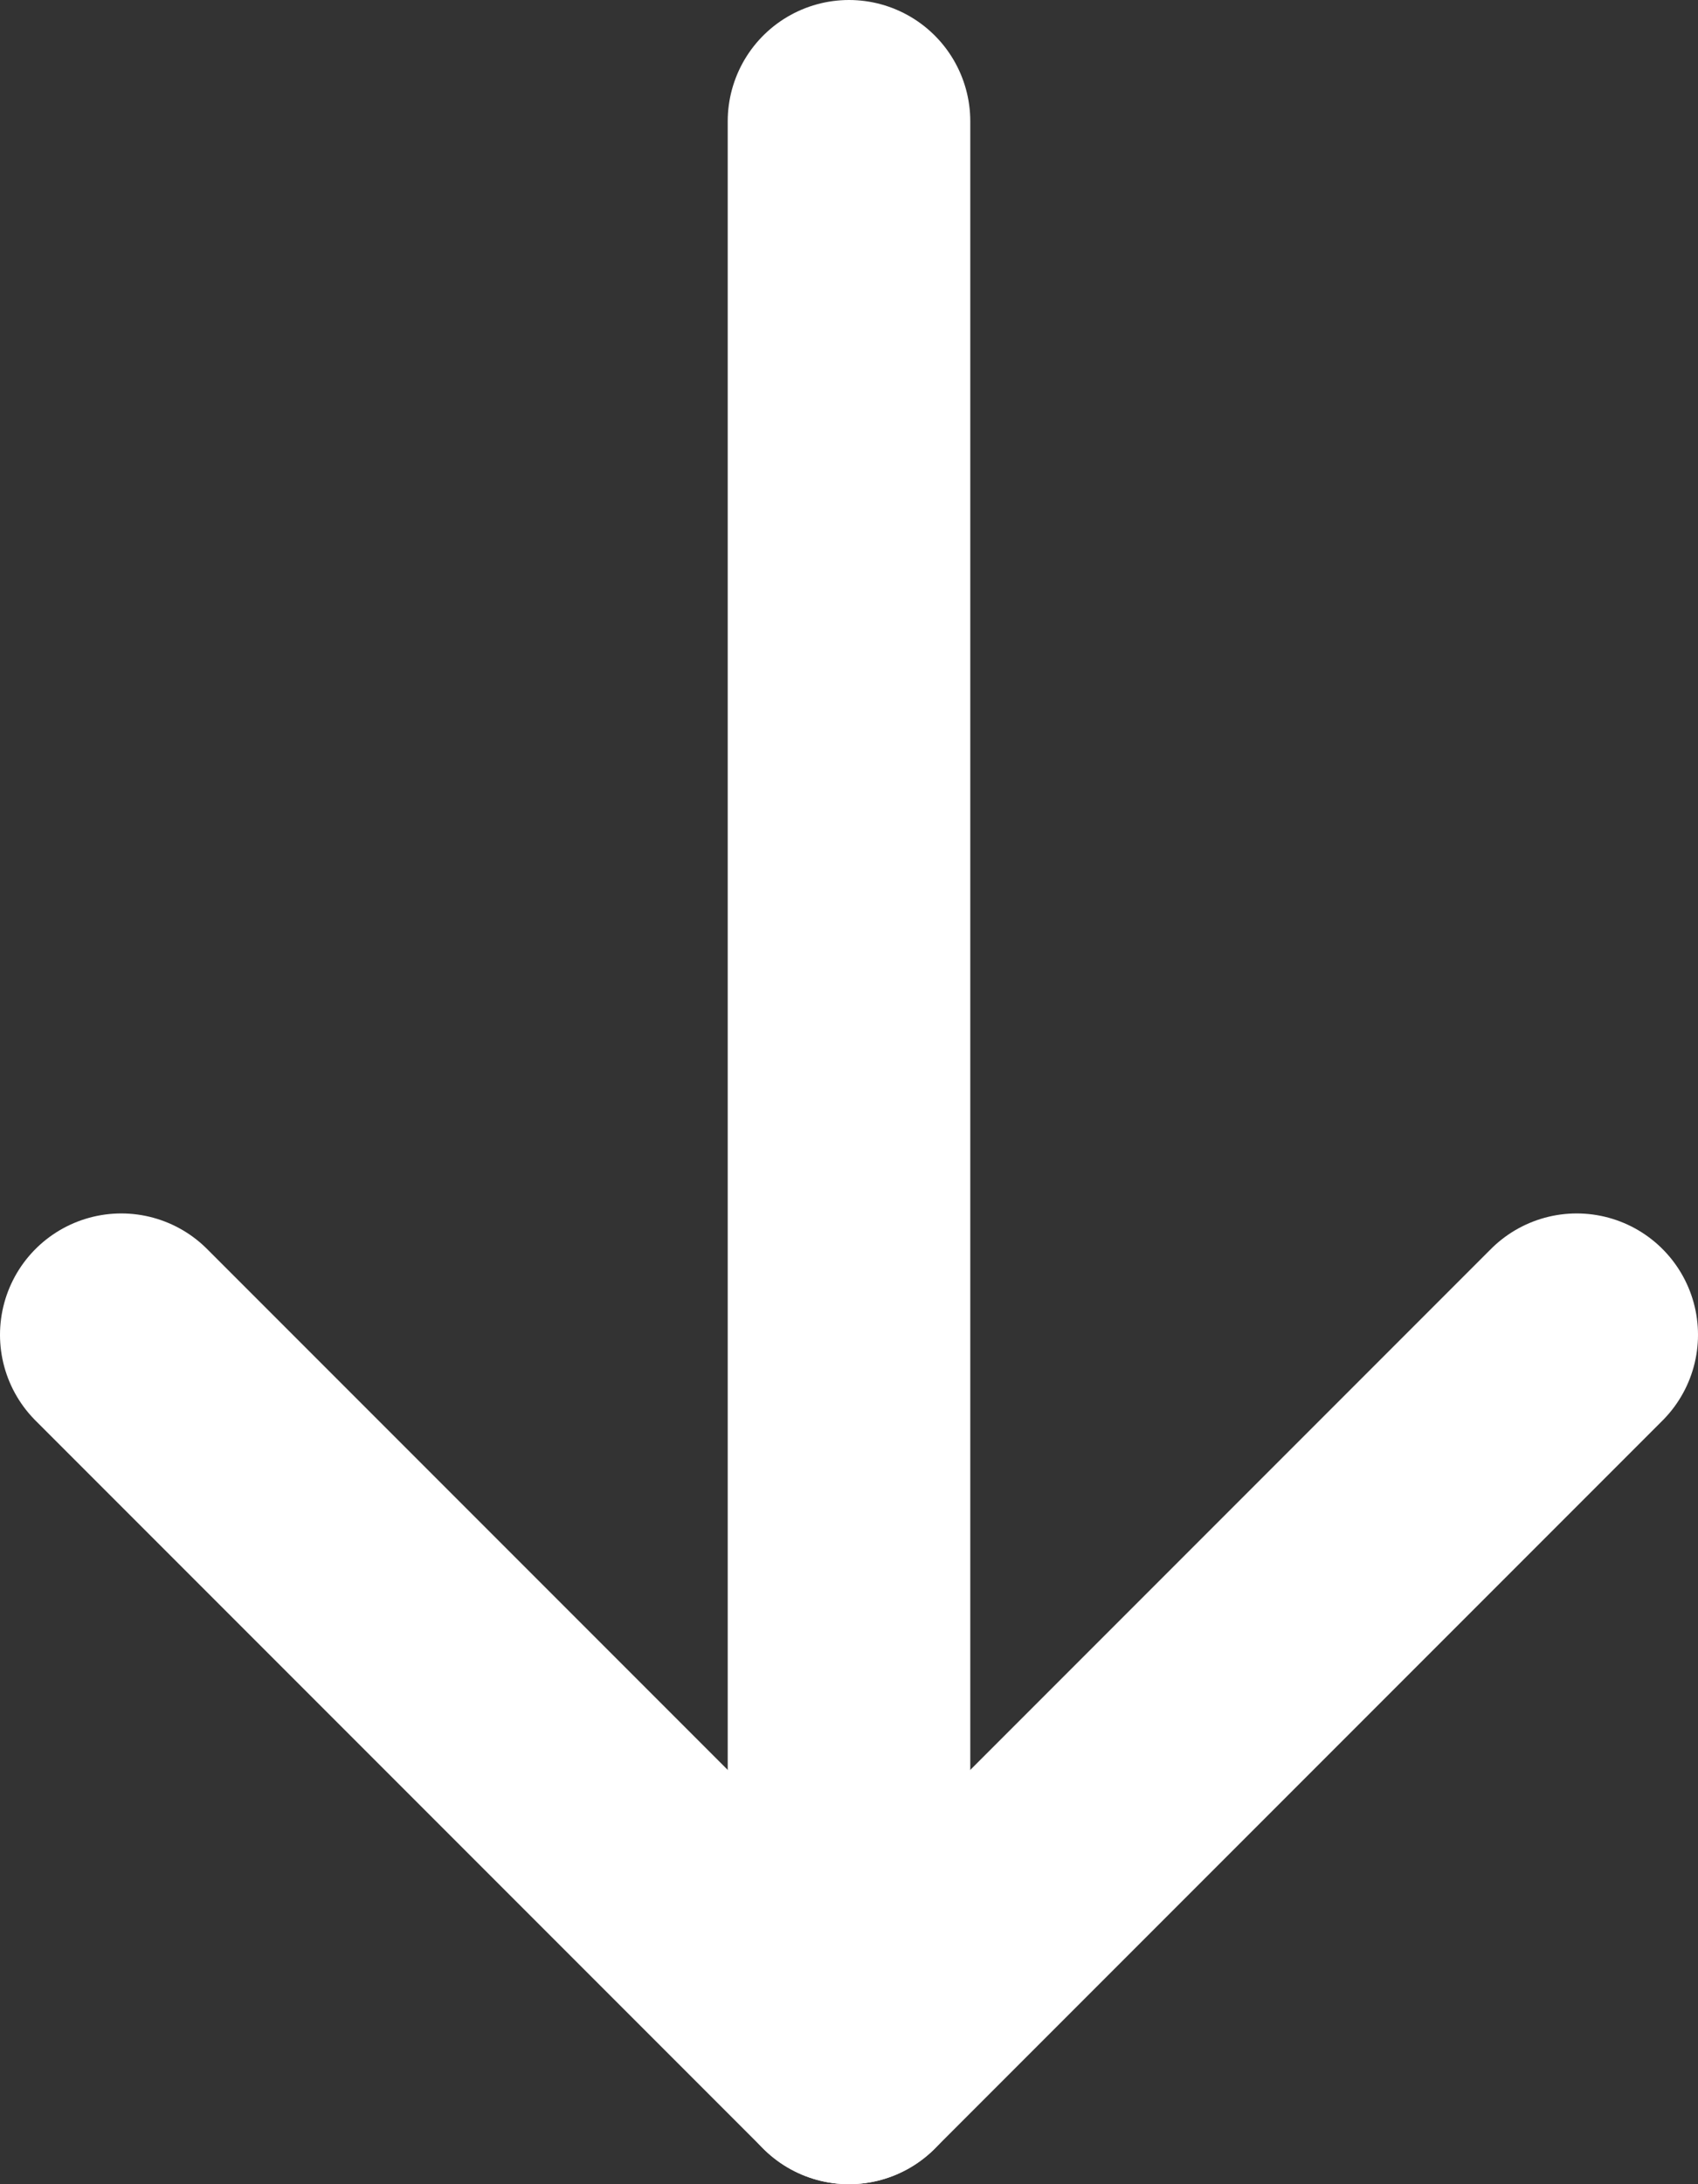 <svg width="14px" height="18px" viewBox="0 0 14 18" version="1.1" xmlns="http://www.w3.org/2000/svg" xmlns:xlink="http://www.w3.org/1999/xlink">
    <rect x="0" y="0" width="14" height="18" fill="#333333" stroke="none"/>
    <!-- Generator: Sketch 48.2 (47327) - http://www.bohemiancoding.com/sketch -->
    <desc>Created with Sketch.</desc>
    <defs></defs>
    <g id="Page-1" stroke="none" stroke-width="1" fill="none" fill-rule="evenodd" stroke-linecap="round" stroke-linejoin="round">
        <g id="feather-icon" transform="translate(-930, -33)" stroke="#FFFFFF" stroke-width="2">
            <g id="arrow-down" transform="translate(931, 34)">
                <path d="M6,0 L6,16" id="Shape"></path>
                <polyline id="Shape" points="12 10 6 16 0 10"></polyline>
            </g>
        </g>
    </g>
</svg>
